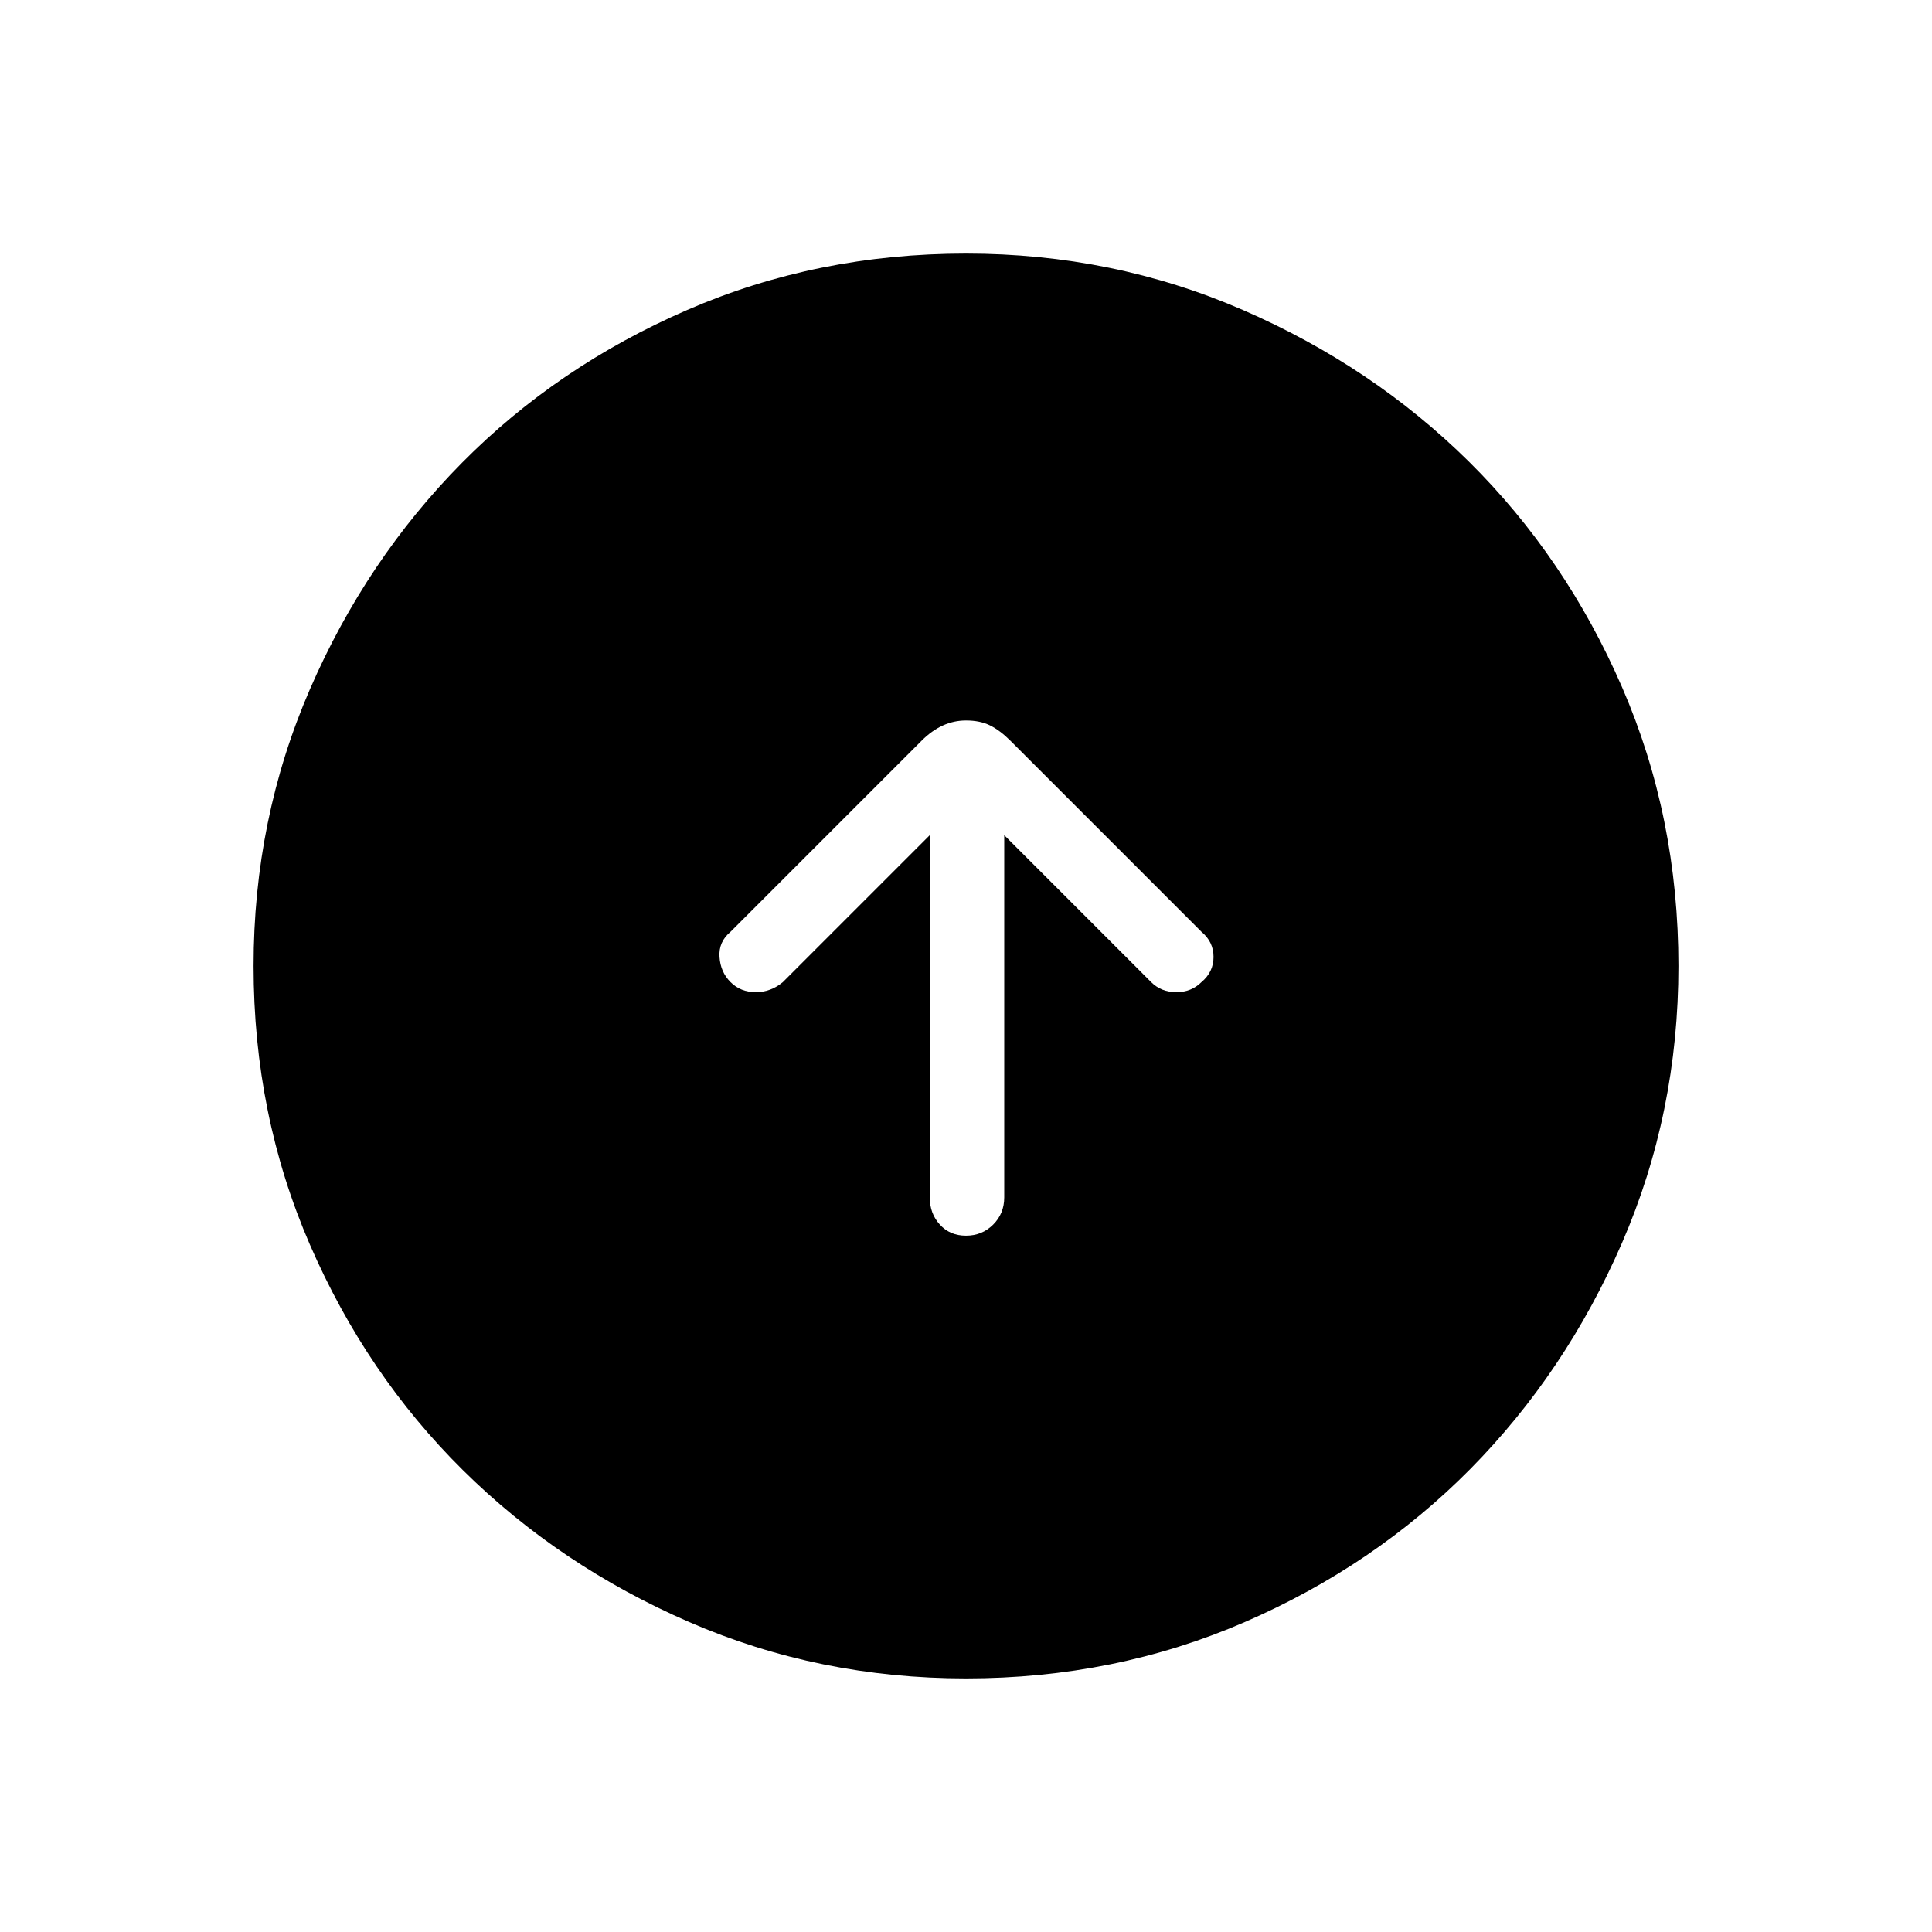 <svg xmlns="http://www.w3.org/2000/svg" height="24" width="24"><path d="M12 15.35Q12.2 15.35 12.338 15.212Q12.475 15.075 12.475 14.875V10.375L14.3 12.2Q14.425 12.325 14.613 12.325Q14.8 12.325 14.925 12.2Q15.075 12.075 15.075 11.887Q15.075 11.7 14.925 11.575L12.55 9.2Q12.425 9.075 12.3 9.012Q12.175 8.95 12 8.95Q11.85 8.95 11.713 9.012Q11.575 9.075 11.45 9.2L9.075 11.575Q8.925 11.7 8.938 11.887Q8.95 12.075 9.075 12.2Q9.2 12.325 9.388 12.325Q9.575 12.325 9.725 12.2L11.55 10.375V14.875Q11.55 15.075 11.675 15.212Q11.8 15.35 12 15.35ZM12 20.85Q10.175 20.85 8.562 20.15Q6.95 19.45 5.75 18.262Q4.55 17.075 3.85 15.462Q3.15 13.85 3.15 12Q3.15 10.175 3.85 8.562Q4.55 6.95 5.738 5.75Q6.925 4.55 8.538 3.85Q10.15 3.15 12 3.15Q13.825 3.15 15.438 3.85Q17.05 4.55 18.25 5.737Q19.45 6.925 20.15 8.537Q20.85 10.15 20.85 12Q20.85 13.825 20.15 15.438Q19.45 17.05 18.263 18.25Q17.075 19.45 15.463 20.15Q13.85 20.85 12 20.85Z"/></svg>